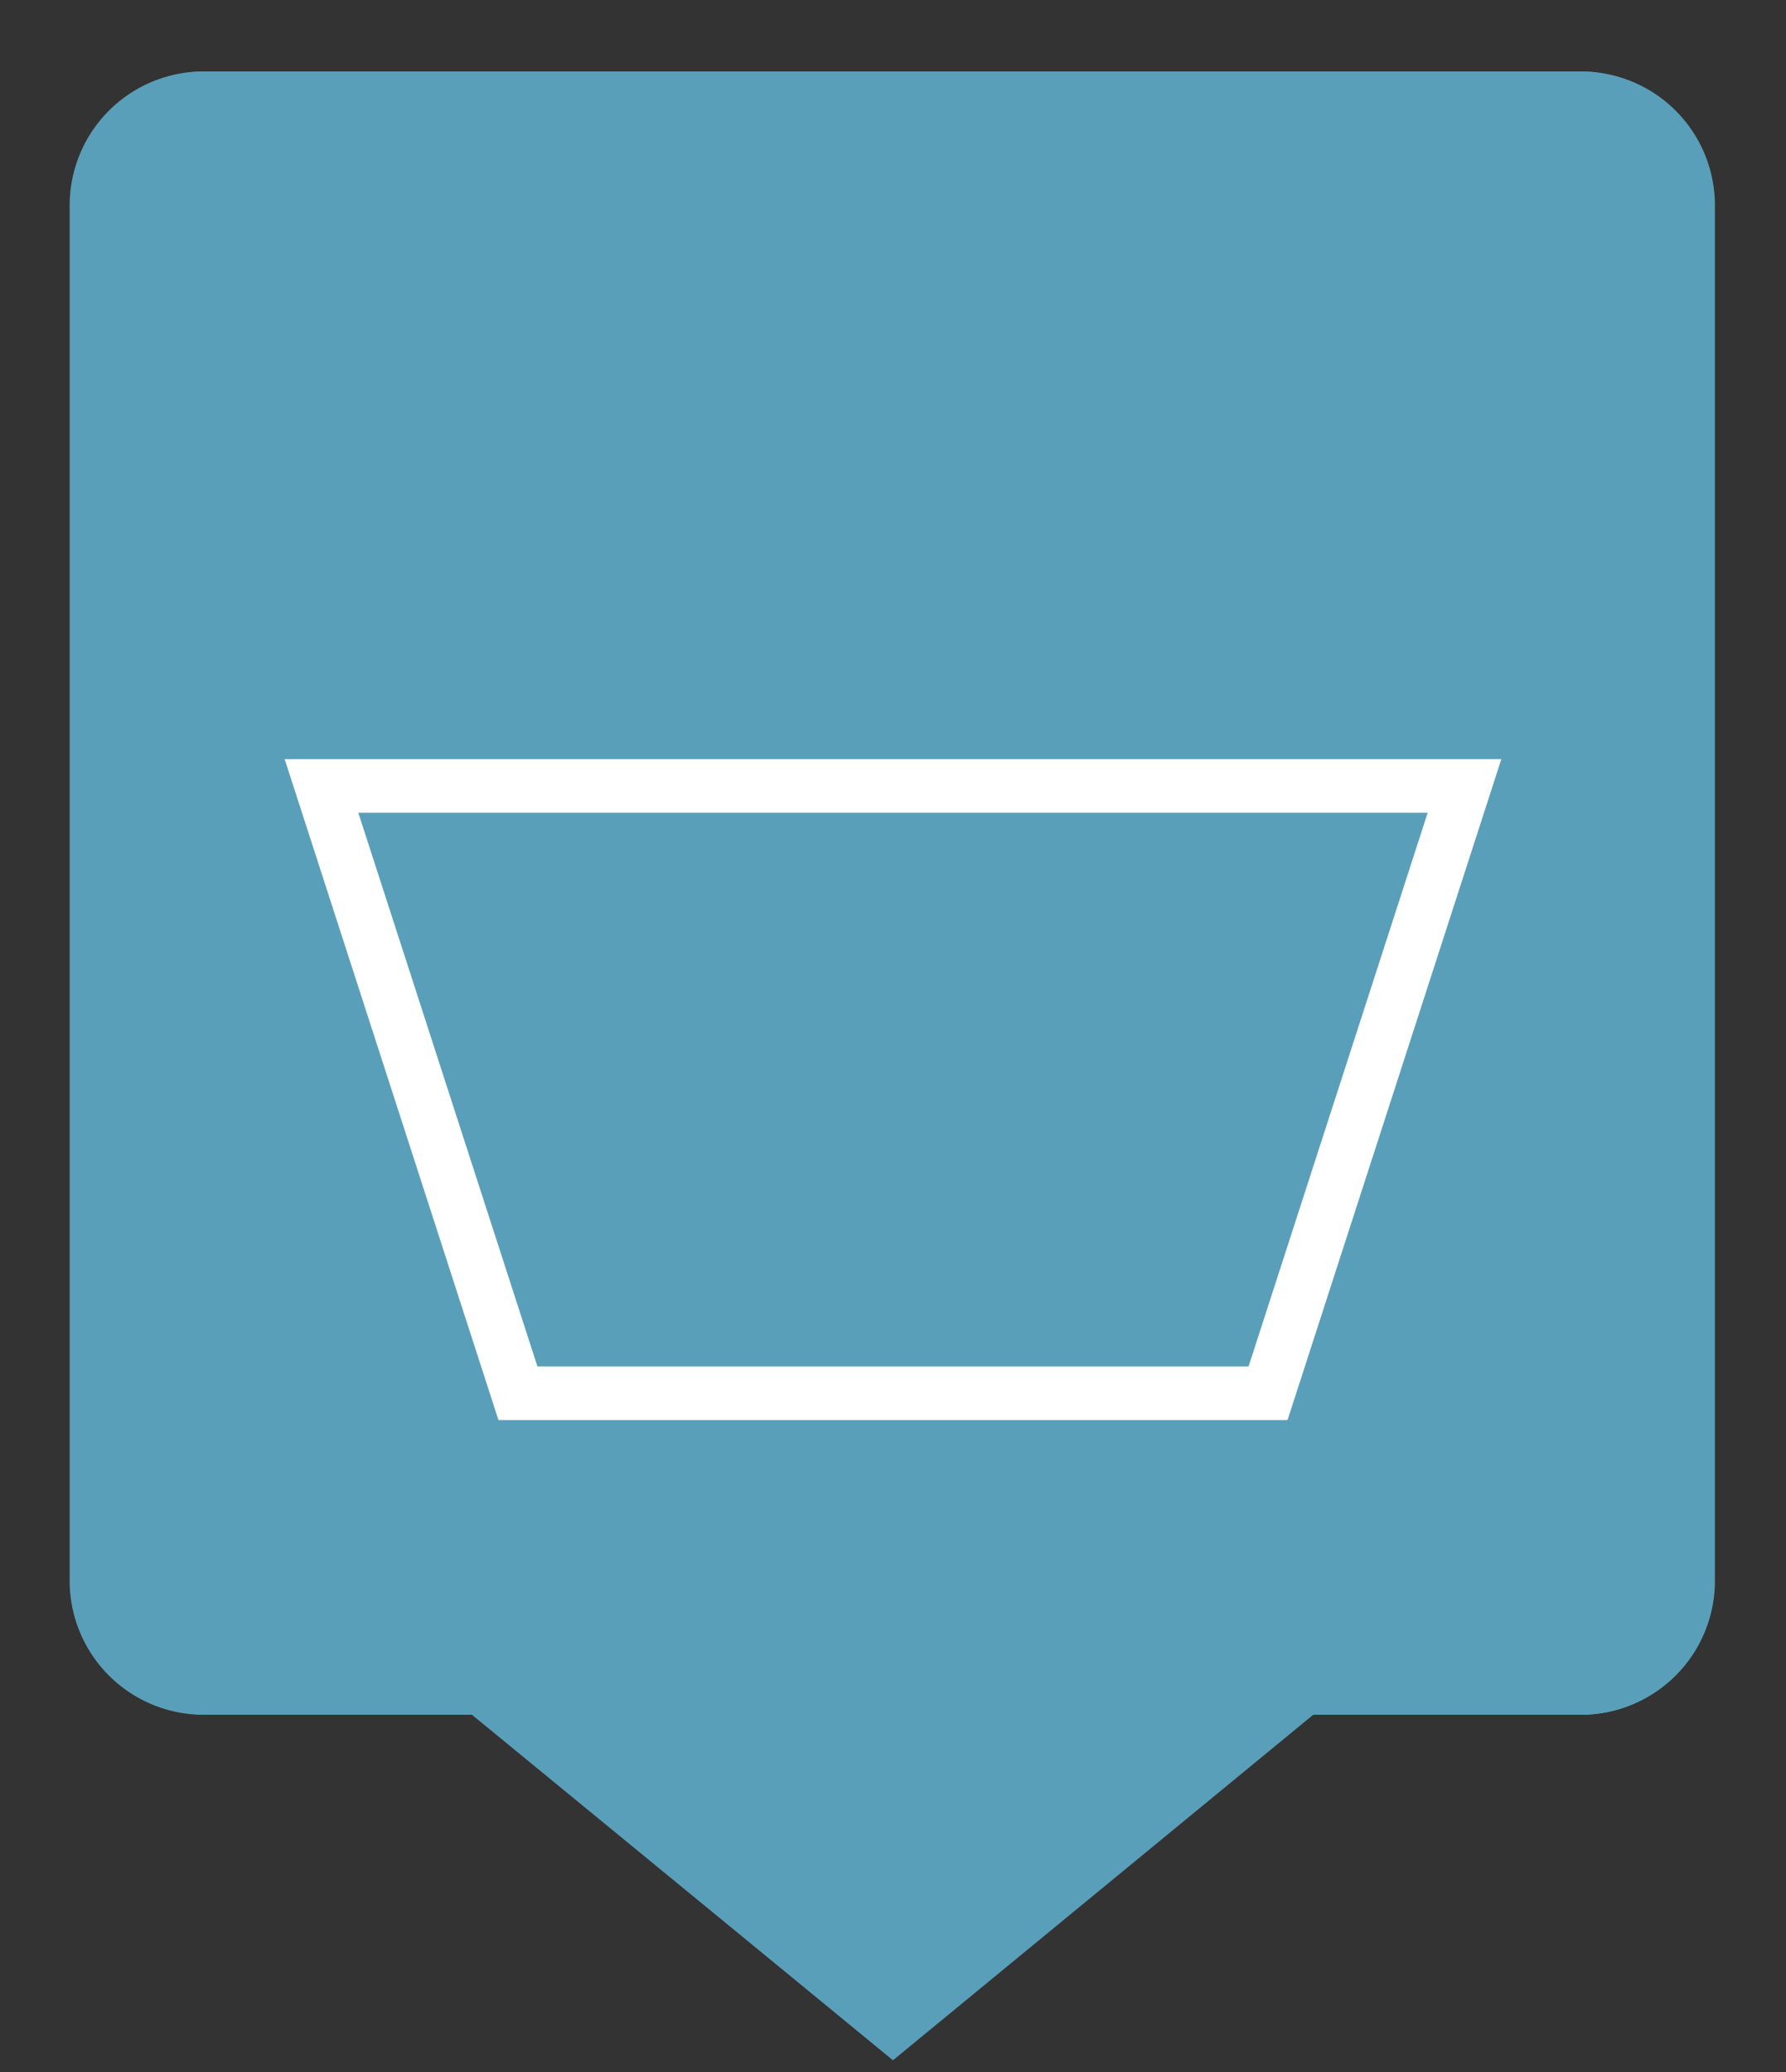 <svg xmlns="http://www.w3.org/2000/svg" viewBox="0 0 50 58"><rect x="0" y="0" width="50" height="58" fill="#333333" stroke="none"/><defs><linearGradient id="Background"><stop offset="0" stop-color="#5a9fba" /></linearGradient><linearGradient id="Pictogram"><stop offset="0" stop-color="#ffffff" /></linearGradient></defs><rect fill="url(#Background)" height="44.5" rx="3" width="44.5" x="2.75" y="2.75" /><rect fill="none" height="44.5" rx="3" stroke="url(#Background)" stroke-miterlimit="10" stroke-width="1.5" width="44.5" x="2.75" y="2.75" /><polygon fill="url(#Background)" points="36.8 47 25 56.7 13.2 47" stroke="url(#Background)" stroke-miterlimit="10" stroke-width="1.5" /><path d="m44.2 2.75h-38.5a3 3 0 0 0-3 3v38.5a3 3 0 0 0 3 3h7.78l11.5 9.43 11.5-9.43h7.78a3 3 0 0 0 3-3v-38.5a3 3 0 0 0-3-3z" fill="url(#Background)" stroke="url(#Background)" stroke-miterlimit="10" stroke-width="1.5" /><polygon fill="none" points="41 22 9 22 14.5 39 35.5 39" stroke="url(#Pictogram)" stroke-miterlimit="10" stroke-width="1.5" /><line fill="none" stroke="url(#Pictogram)" stroke-miterlimit="10" stroke-width="1.5" x1="11" x2="39" y1="27.6" y2="27.6" /><line fill="none" stroke="url(#Pictogram)" stroke-miterlimit="10" stroke-width="1.5" x1="12.5" x2="37.5" y1="33.3" y2="33.3" /><line fill="none" stroke="url(#Pictogram)" stroke-miterlimit="10" stroke-width="1.5" x1="25" x2="25" y1="10" y2="22" /><line fill="none" stroke="url(#Pictogram)" stroke-miterlimit="10" stroke-width="1.5" x1="20.5" x2="20.5" y1="22" y2="39" /><line fill="none" stroke="url(#Pictogram)" stroke-miterlimit="10" stroke-width="1.5" x1="29.5" x2="29.5" y1="22" y2="39" /></svg>